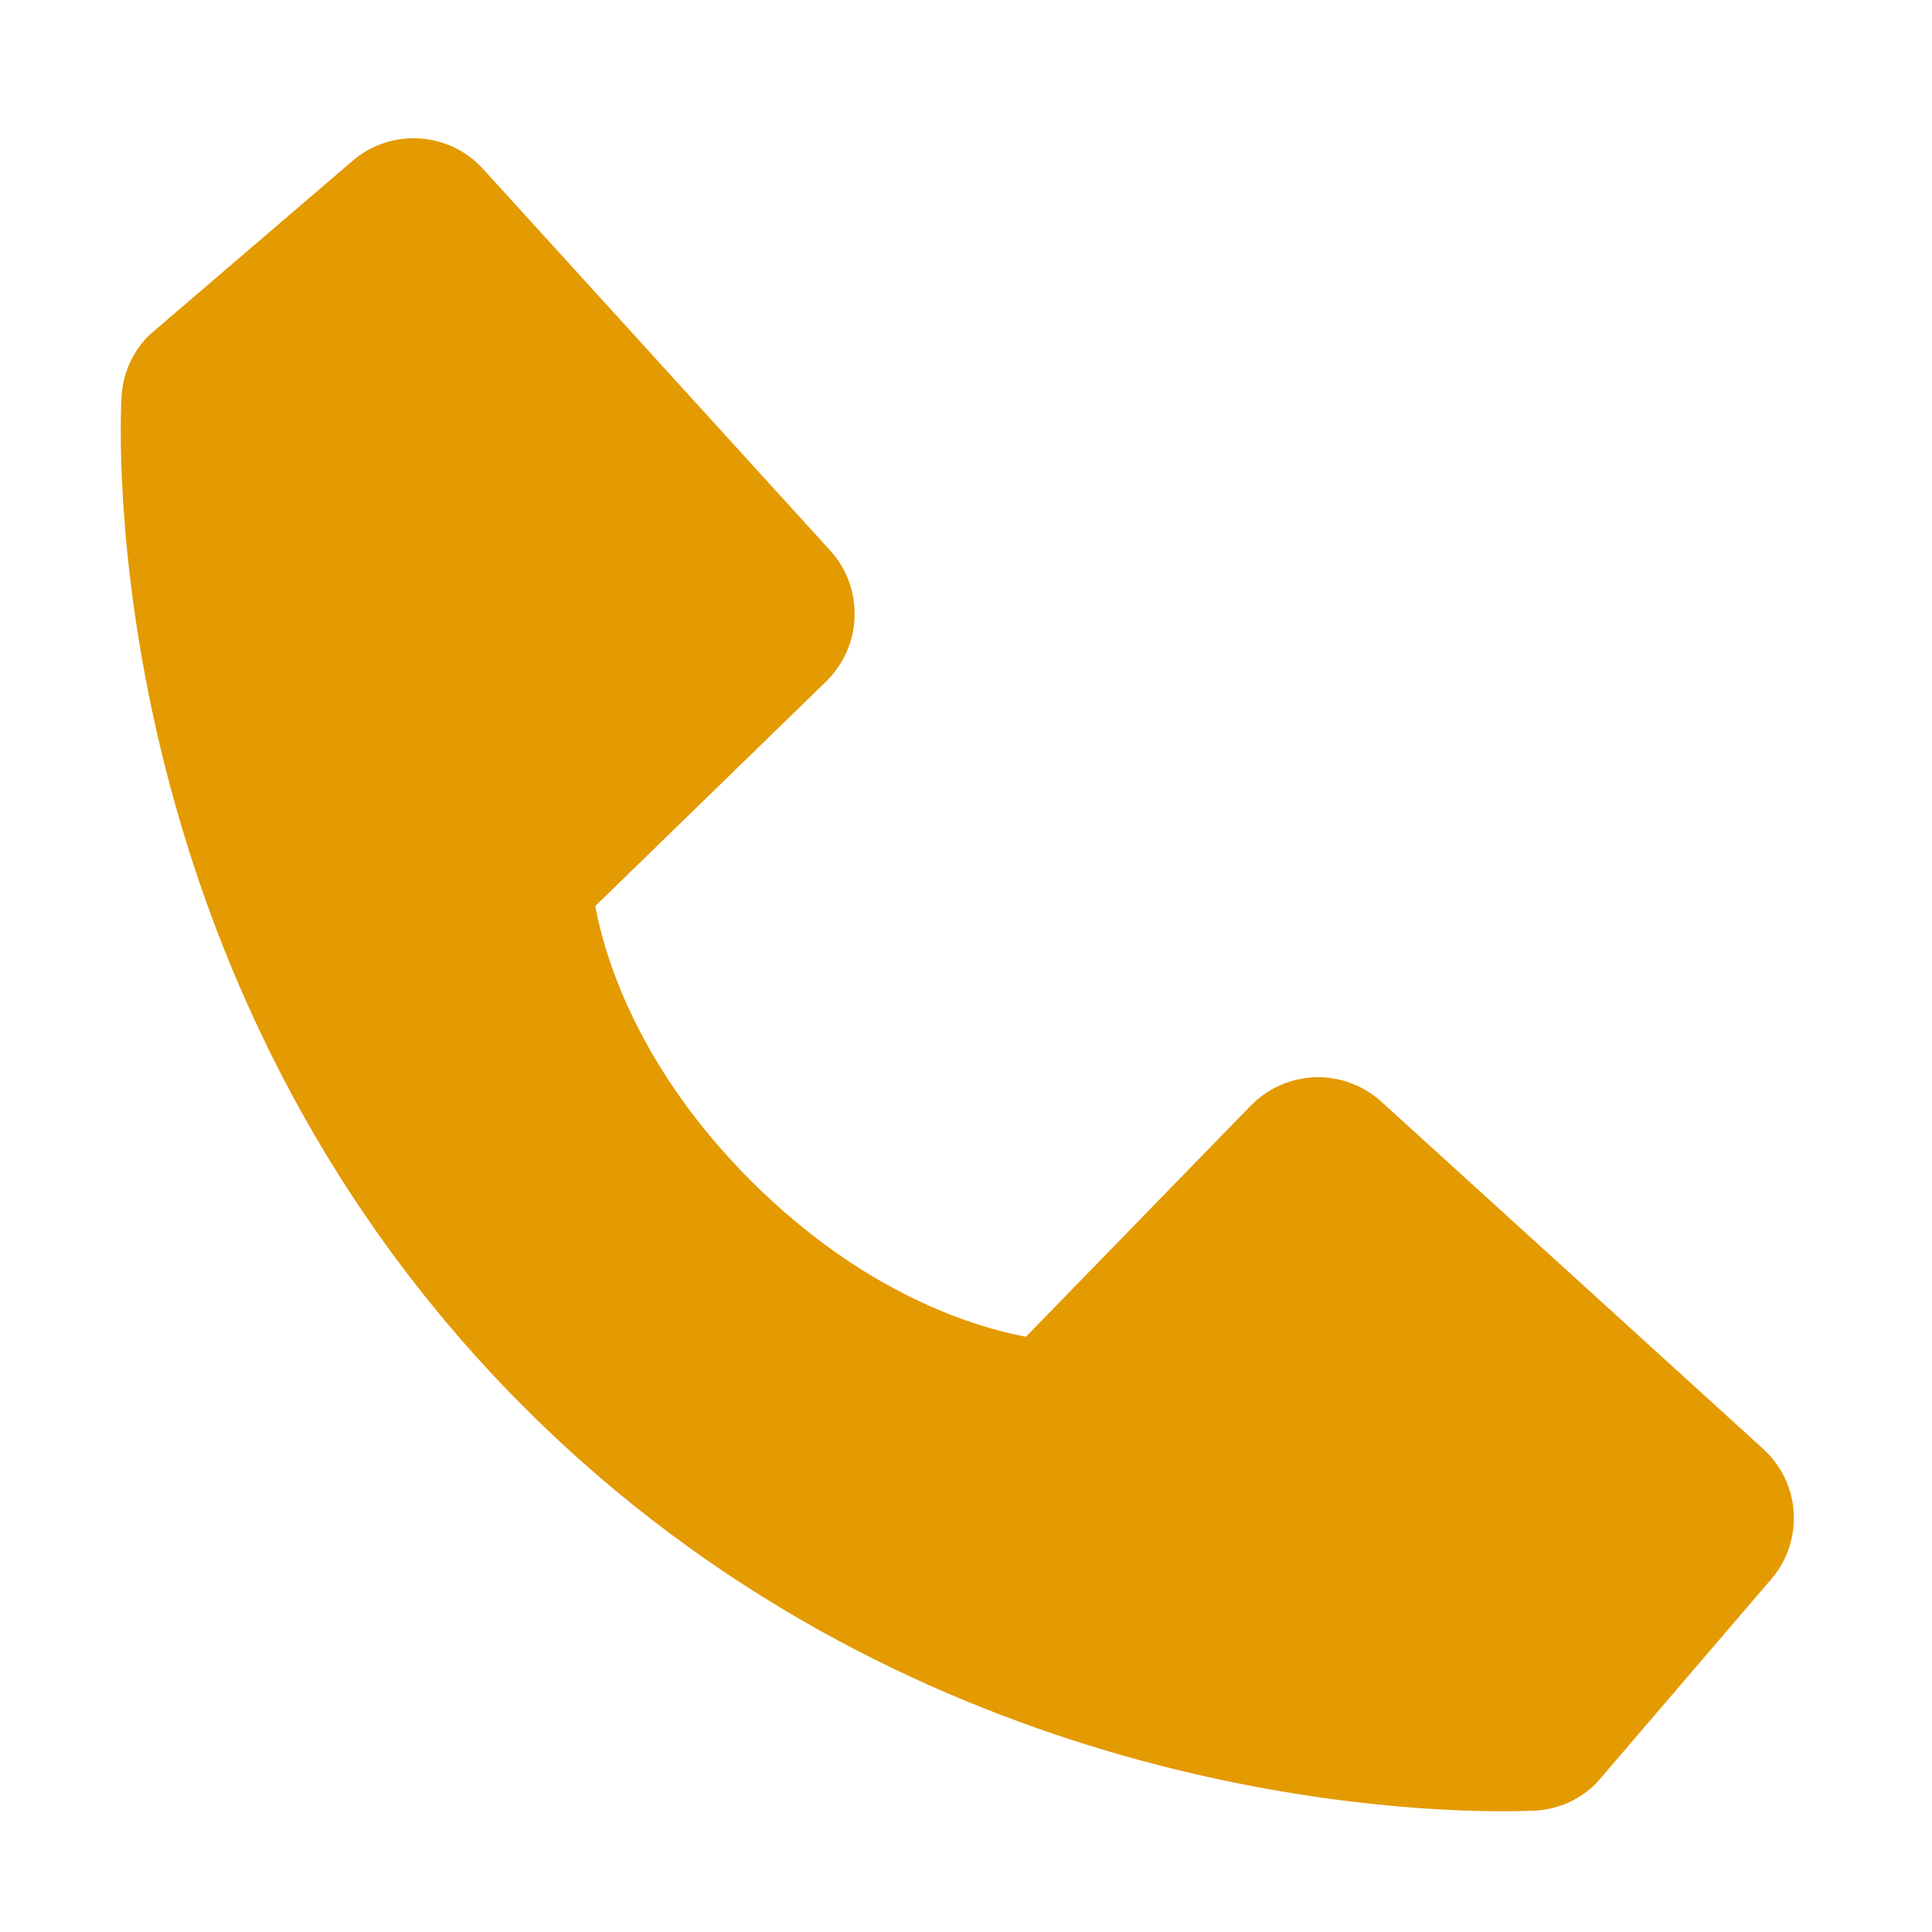 <svg width="12" height="12" viewBox="0 0 12 12" fill="none" xmlns="http://www.w3.org/2000/svg">
<path d="M10.951 8.999L8.58 6.843C8.468 6.741 8.32 6.686 8.169 6.691C8.017 6.696 7.874 6.759 7.768 6.868L6.372 8.303C6.036 8.239 5.361 8.029 4.665 7.335C3.97 6.639 3.76 5.962 3.697 5.628L5.132 4.232C5.24 4.126 5.304 3.982 5.308 3.831C5.313 3.68 5.259 3.532 5.157 3.42L3.001 1.05C2.899 0.937 2.757 0.869 2.606 0.86C2.454 0.85 2.305 0.9 2.19 0.999L0.924 2.084C0.823 2.186 0.763 2.32 0.755 2.463C0.746 2.609 0.579 6.063 3.258 8.743C5.595 11.079 8.522 11.25 9.328 11.25C9.446 11.25 9.518 11.247 9.537 11.246C9.68 11.238 9.815 11.177 9.915 11.076L11.001 9.809C11.1 9.695 11.15 9.545 11.141 9.394C11.132 9.242 11.063 9.101 10.951 8.999Z" fill="#E49A01"/>
</svg>
